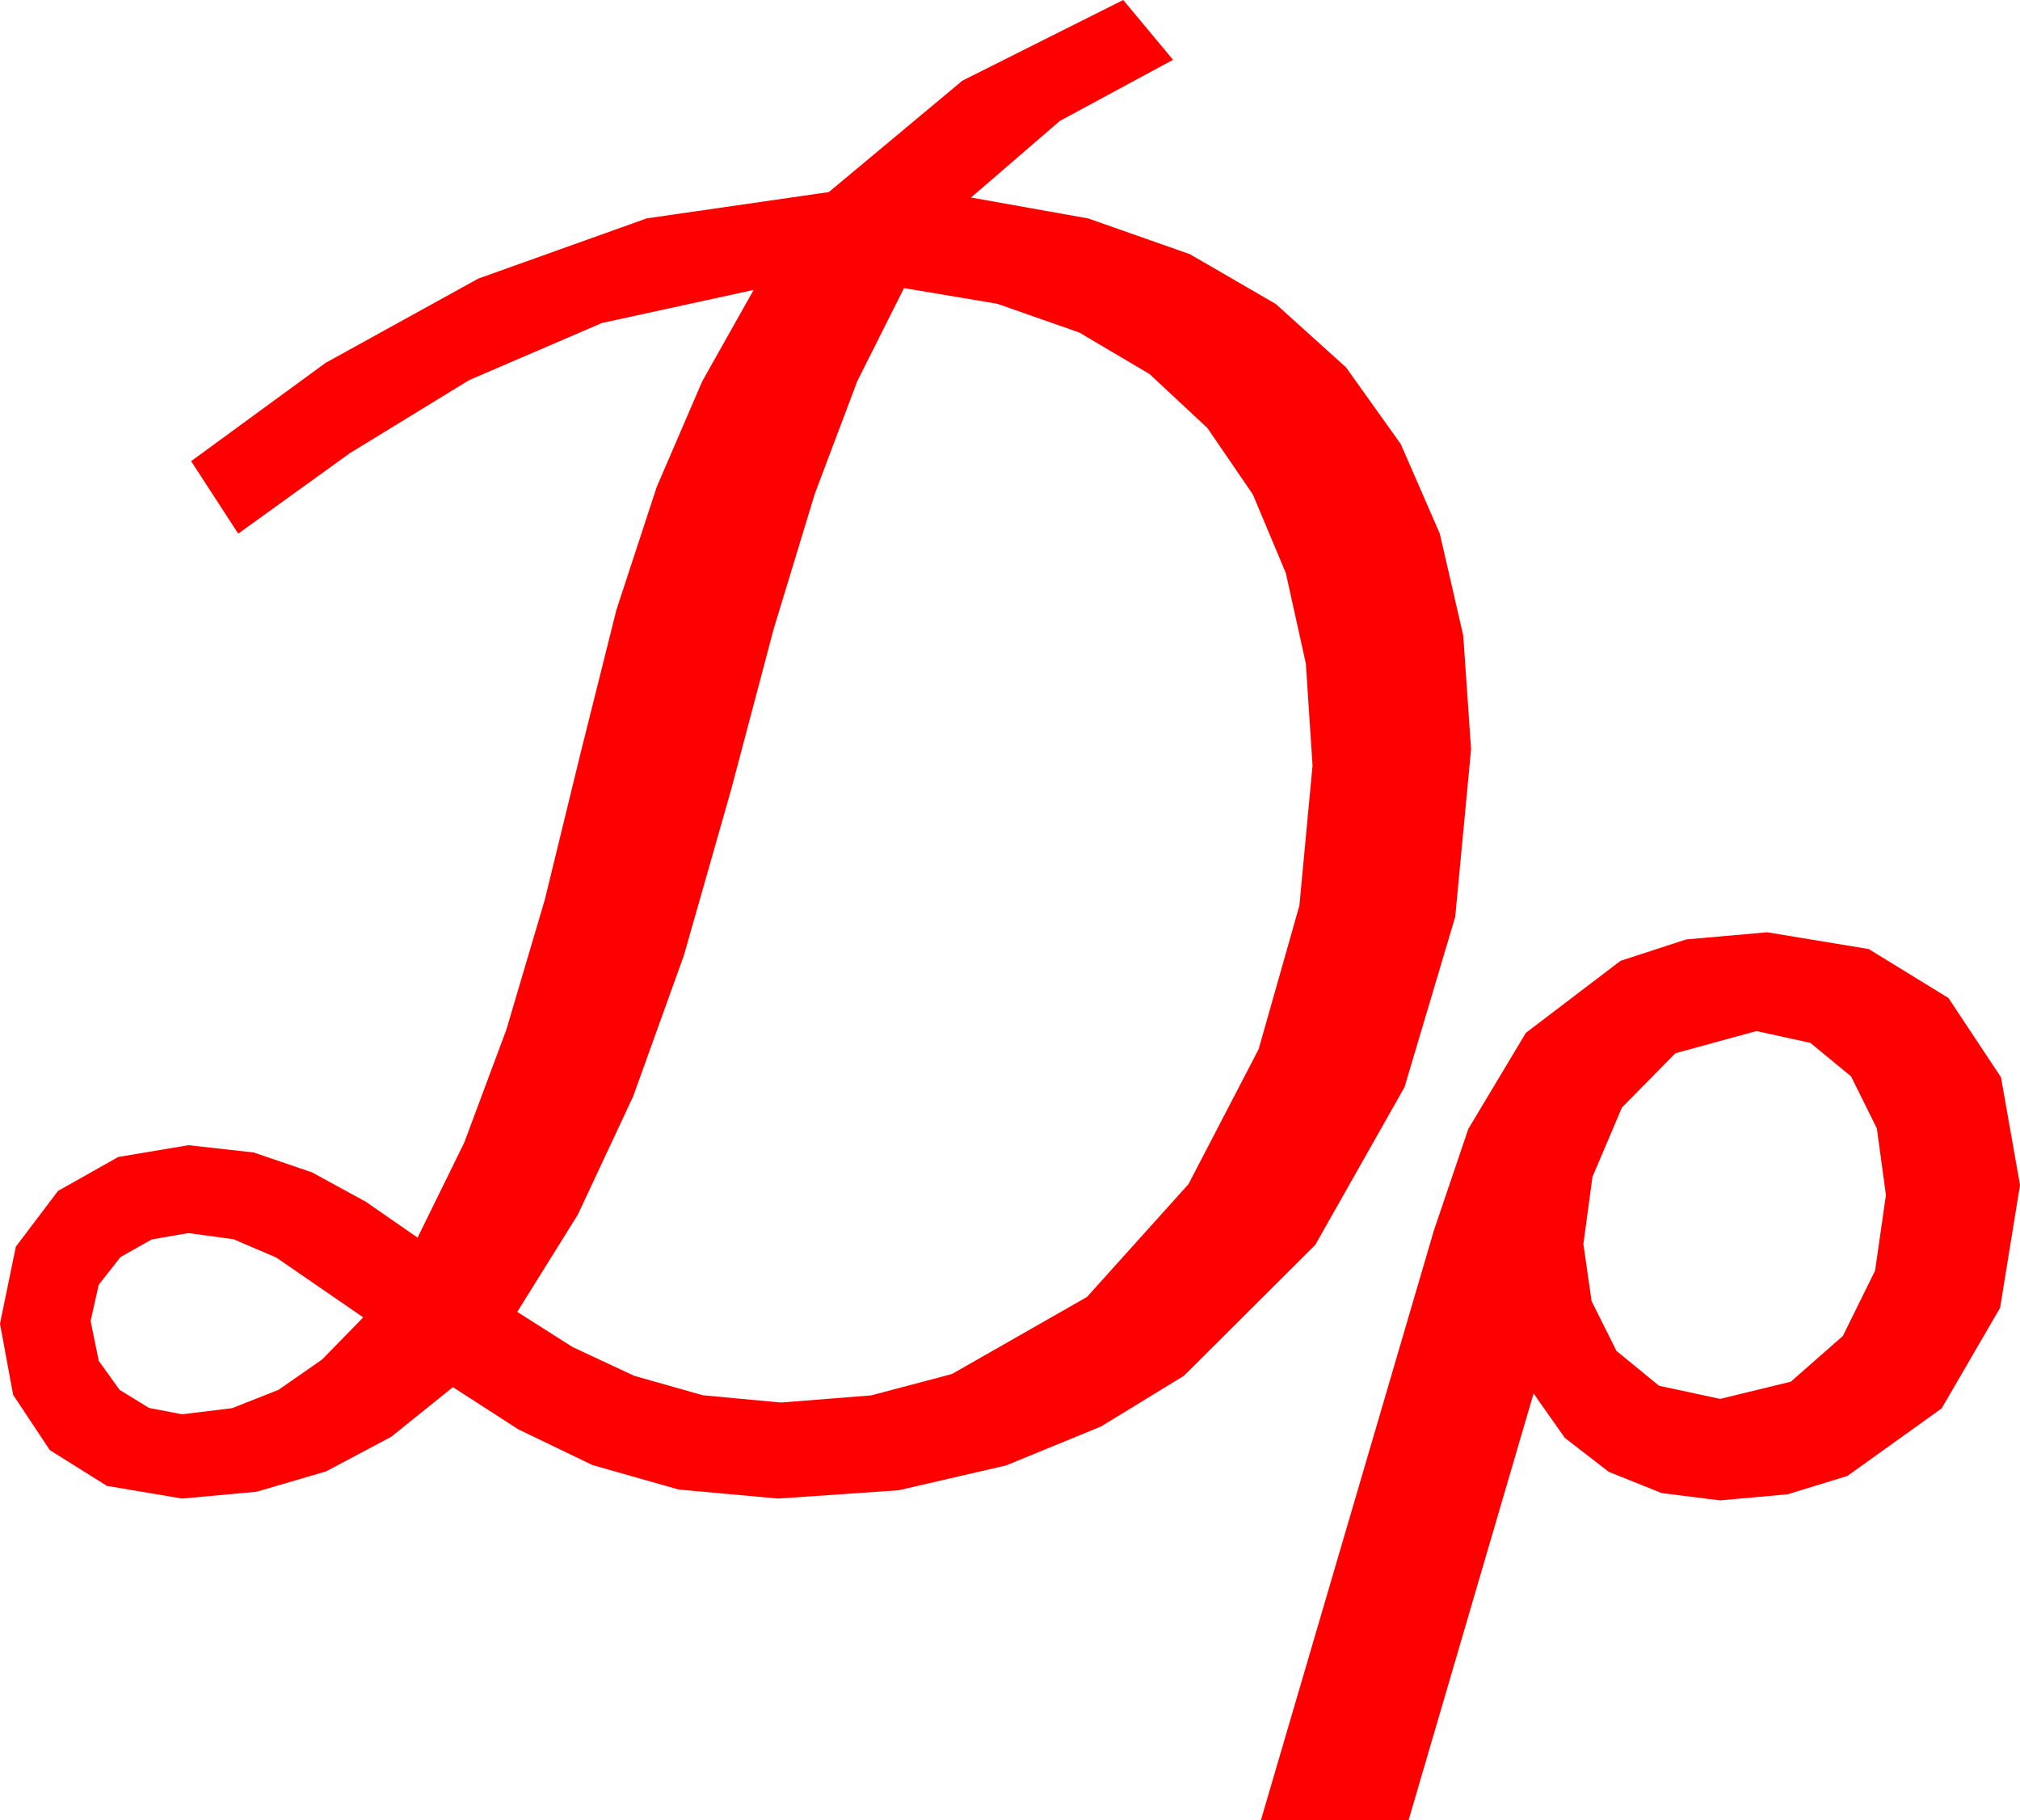 <?xml version="1.0" encoding="utf-8"?>
<!DOCTYPE svg PUBLIC "-//W3C//DTD SVG 1.1//EN" "http://www.w3.org/Graphics/SVG/1.1/DTD/svg11.dtd">
<svg width="65.332" height="58.857" xmlns="http://www.w3.org/2000/svg" xmlns:xlink="http://www.w3.org/1999/xlink" xmlns:xml="http://www.w3.org/XML/1998/namespace" version="1.1">
  <g>
    <g>
      <path style="fill:#FF0000;fill-opacity:1" d="M6.094,39.873L4.907,40.078 3.896,40.649 3.193,41.543 2.93,42.715 3.193,44.004 3.867,44.941 4.819,45.527 5.889,45.732 7.504,45.535 9.009,44.941 10.419,43.96 11.748,42.598 8.936,40.664 7.551,40.071 6.094,39.873z M56.807,33.34L54.185,34.058 52.456,35.815 51.504,38.057 51.211,40.225 51.475,42.07 52.28,43.682 53.657,44.81 55.635,45.234 57.92,44.678 59.604,43.198 60.645,41.089 60.996,38.643 60.703,36.489 59.868,34.805 58.55,33.721 56.807,33.34z M57.158,30.146L60.439,30.688 63.018,32.271 64.717,34.834 65.332,38.32 64.688,42.29 62.798,45.542 59.751,47.725 57.821,48.318 55.635,48.516 53.745,48.281 52.031,47.593 50.61,46.494 49.6,45.059 45.557,58.857 40.781,58.857 46.377,39.785 47.49,36.504 49.351,33.398 52.412,31.069 54.536,30.377 57.158,30.146z M29.238,9.316L27.729,12.319 26.353,15.967 25.02,20.347 23.643,25.547 22.119,30.894 20.479,35.449 18.691,39.272 16.729,42.422 18.53,43.564 20.508,44.487 22.734,45.117 25.254,45.352 28.176,45.121 30.791,44.429 35.156,41.938 38.438,38.291 40.708,33.926 42.026,29.282 42.451,24.756 42.235,21.456 41.587,18.53 40.521,15.989 39.053,13.843 37.181,12.096 34.907,10.752 32.252,9.822 29.238,9.316z M36.328,0L37.939,1.934 34.277,3.911 31.406,6.387 35.197,7.064 38.481,8.218 41.261,9.829 43.535,11.88 45.304,14.359 46.567,17.256 47.325,20.552 47.578,24.229 47.065,29.648 45.425,35.156 42.539,40.254 38.291,44.487 35.607,46.128 32.534,47.388 29.059,48.19 25.166,48.457 21.943,48.164 19.16,47.373 16.758,46.216 14.648,44.854 12.656,46.458 10.547,47.578 8.298,48.237 5.889,48.457 3.457,48.047 1.611,46.89 0.425,45.103 0,42.803 0.513,40.312 1.875,38.511 3.823,37.412 6.094,37.031 8.203,37.266 10.093,37.91 11.836,38.862 13.506,40.02 15.015,36.947 16.377,33.296 17.622,29.088 18.779,24.346 19.937,19.72 21.24,15.747 22.712,12.33 24.375,9.375 19.468,10.444 15.176,12.29 11.323,14.648 7.705,17.256 6.182,14.912 10.532,11.733 15.469,9.009 20.918,7.061 26.807,6.211 31.128,2.607 36.328,0z" />
    </g>
  </g>
</svg>
